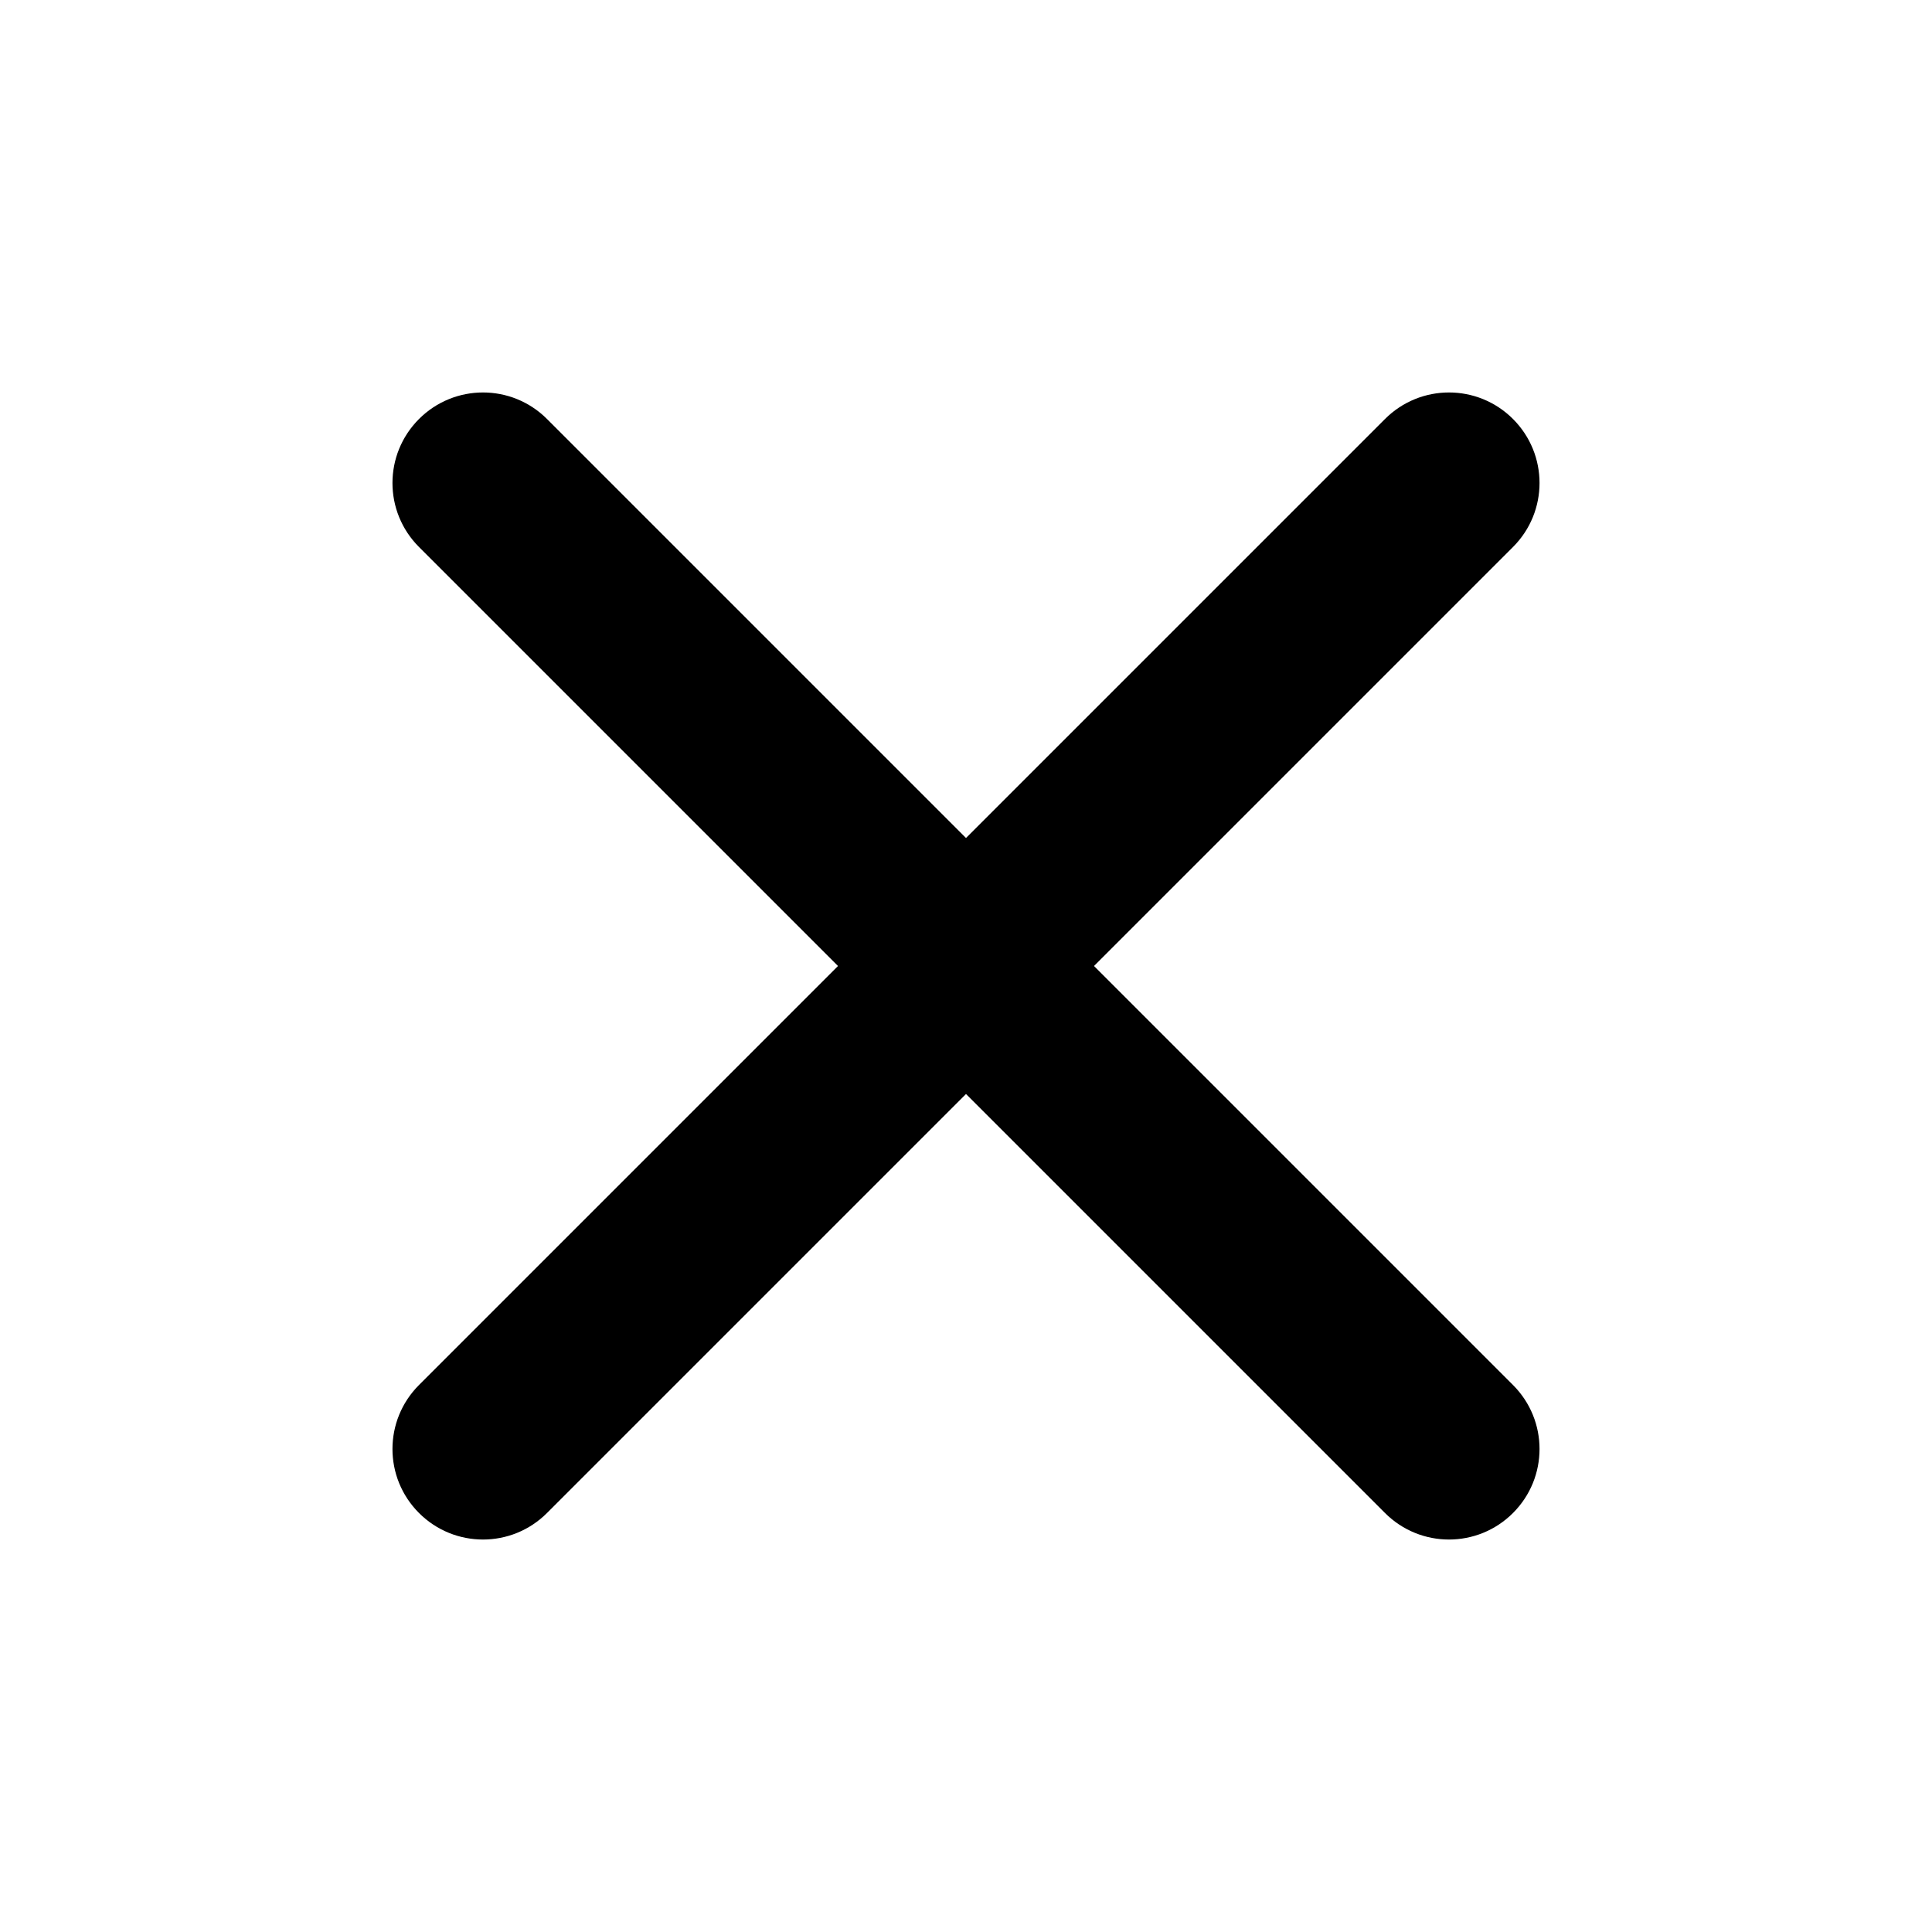 <svg viewBox="0 0 16 16" fill="none" xmlns="http://www.w3.org/2000/svg">
<path d="M12.53 4.53C12.823 4.237 12.823 3.763 12.53 3.47C12.237 3.177 11.763 3.177 11.47 3.47L12.53 4.53ZM3.47 11.47C3.177 11.763 3.177 12.237 3.47 12.53C3.763 12.823 4.237 12.823 4.53 12.53L3.47 11.47ZM4.53 3.47C4.237 3.177 3.763 3.177 3.47 3.47C3.177 3.763 3.177 4.237 3.47 4.53L4.53 3.47ZM11.47 12.53C11.763 12.823 12.237 12.823 12.53 12.53C12.823 12.237 12.823 11.763 12.53 11.47L11.47 12.53ZM11.47 3.47L3.47 11.47L4.53 12.53L12.53 4.53L11.47 3.47ZM3.47 4.53L11.47 12.53L12.53 11.47L4.53 3.47L3.47 4.53Z" fill="currentColor"/>
</svg>
